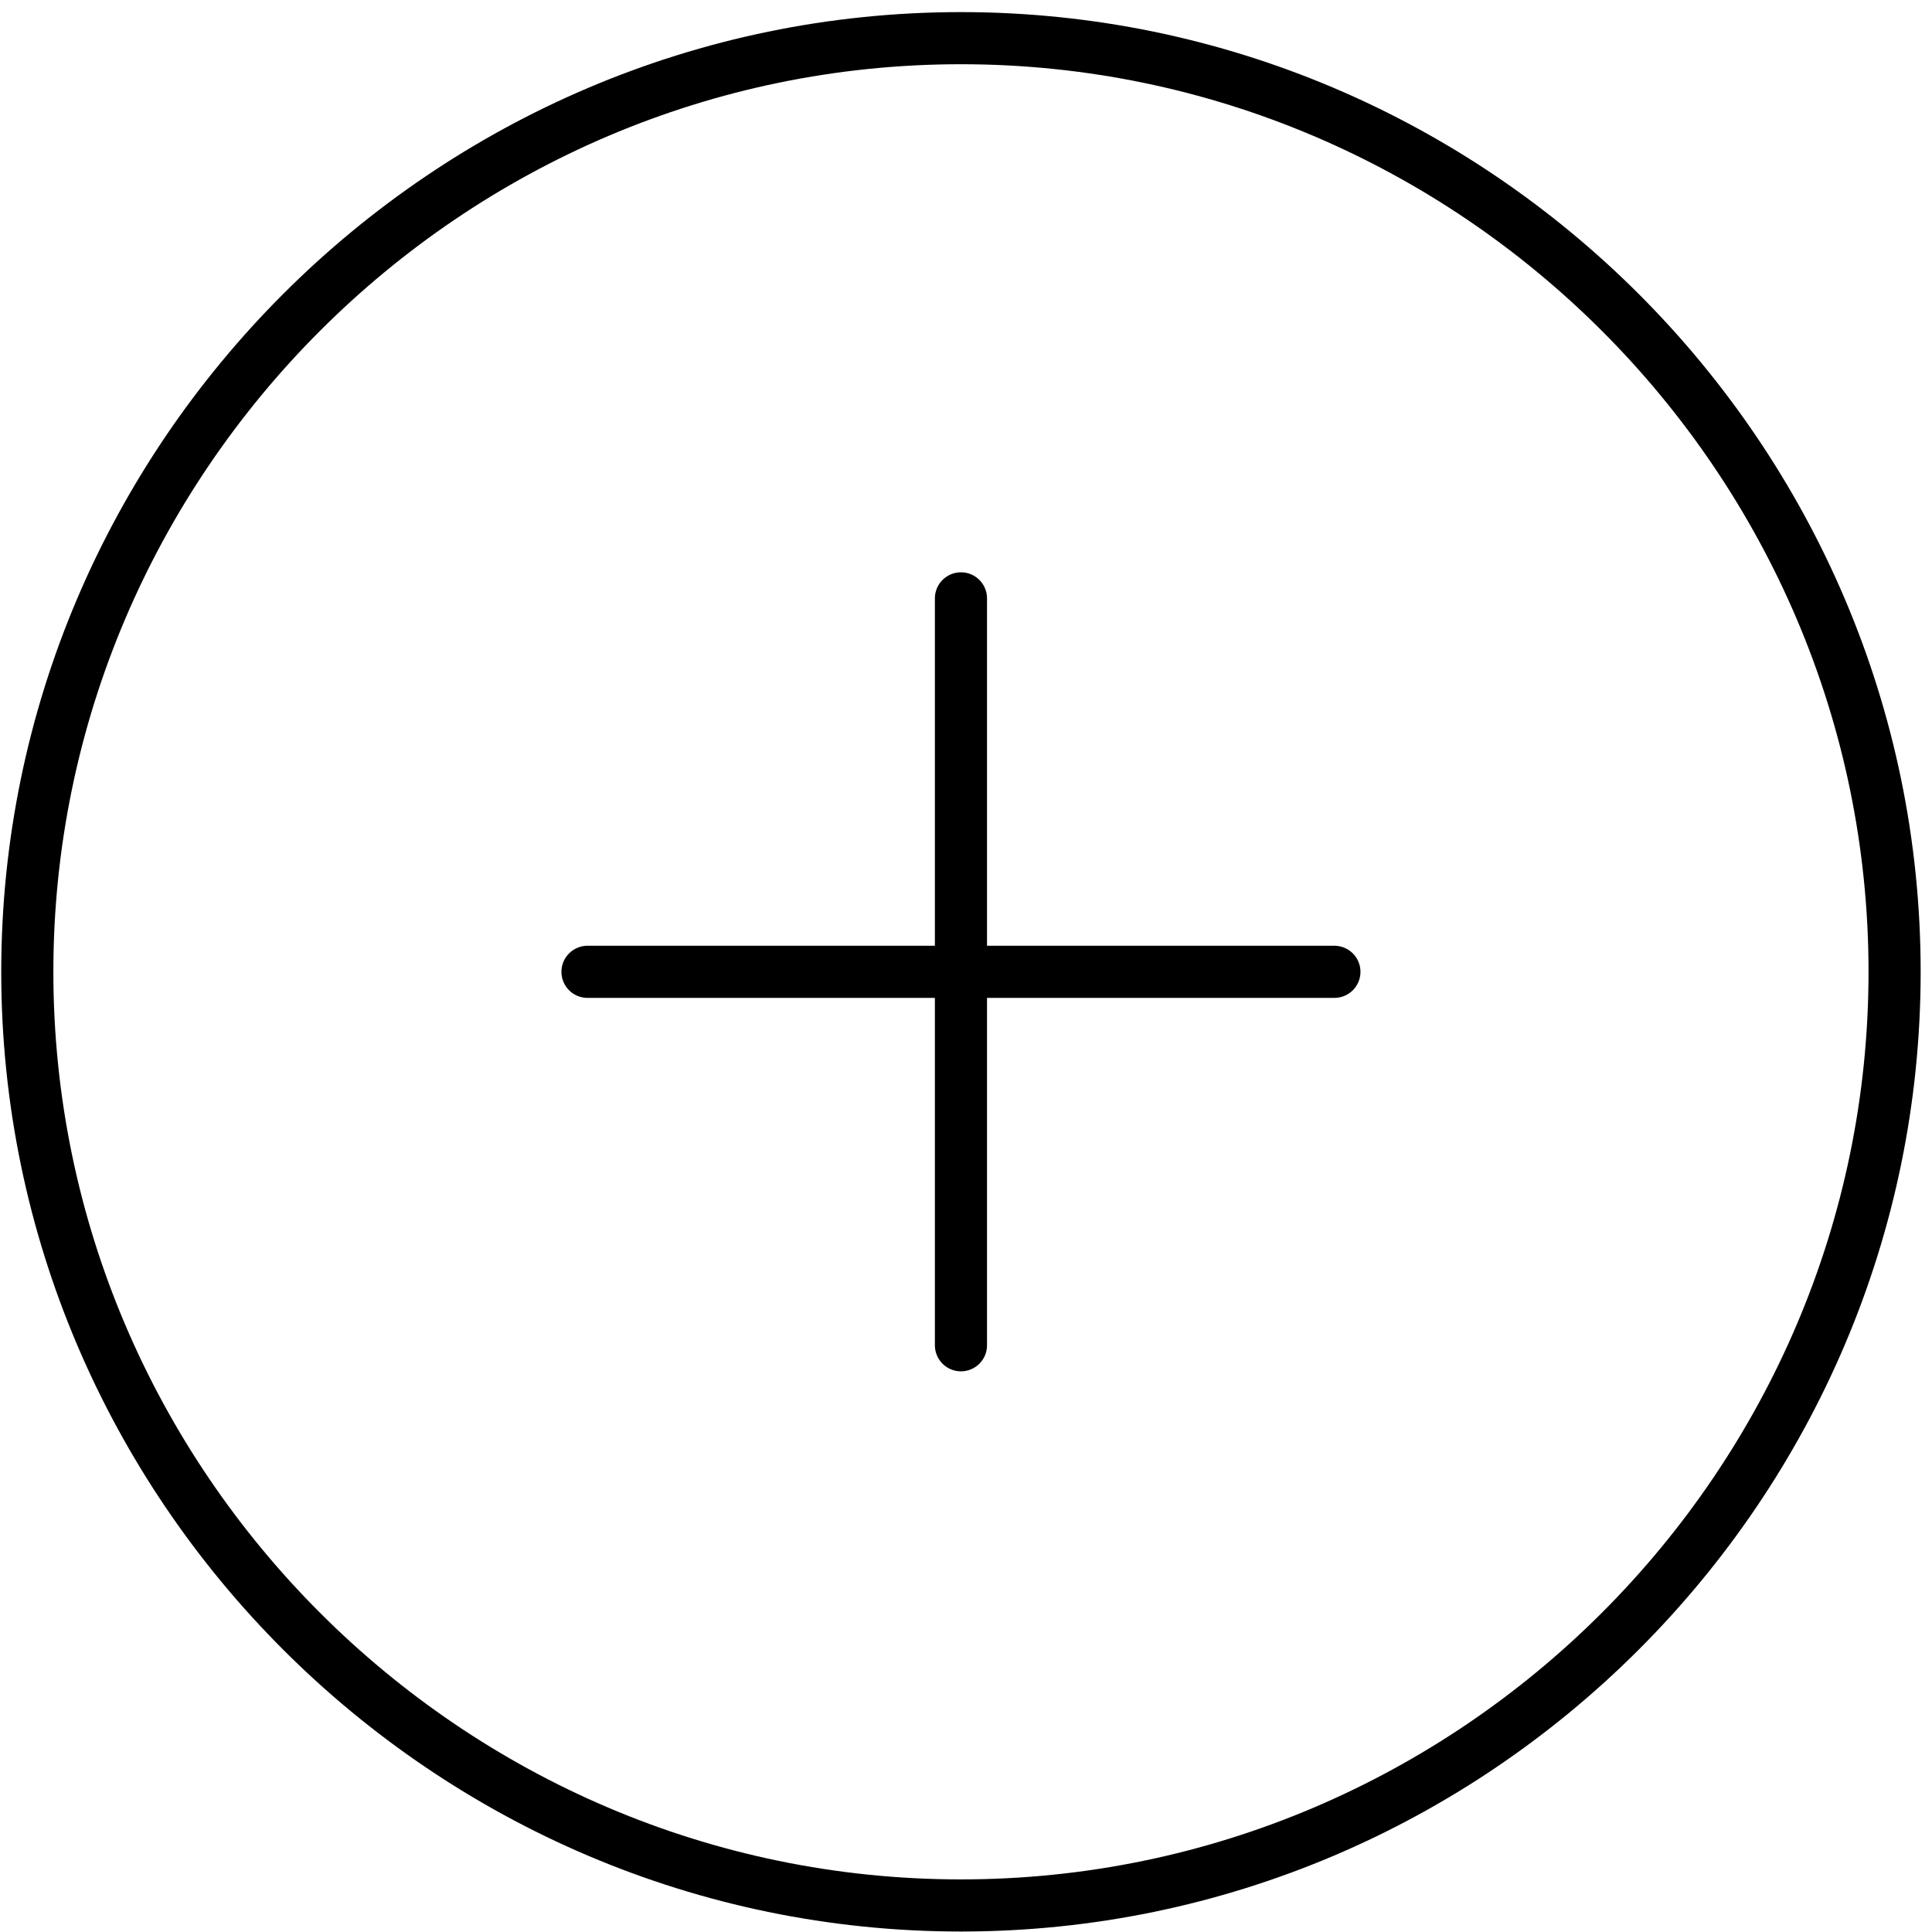 <svg width="152" height="152" viewBox="0 0 152 152" fill="none" xmlns="http://www.w3.org/2000/svg">
<path d="M46.221 76.458H104.984M75.603 105.839V47.076M75.603 149.912C116.002 149.912 149.057 116.857 149.057 76.458C149.057 36.058 116.002 3.003 75.603 3.003C35.203 3.003 2.148 36.058 2.148 76.458C2.148 116.857 35.203 149.912 75.603 149.912Z" stroke="black" stroke-width="4.101" stroke-linecap="round" stroke-linejoin="round"/>
</svg>
